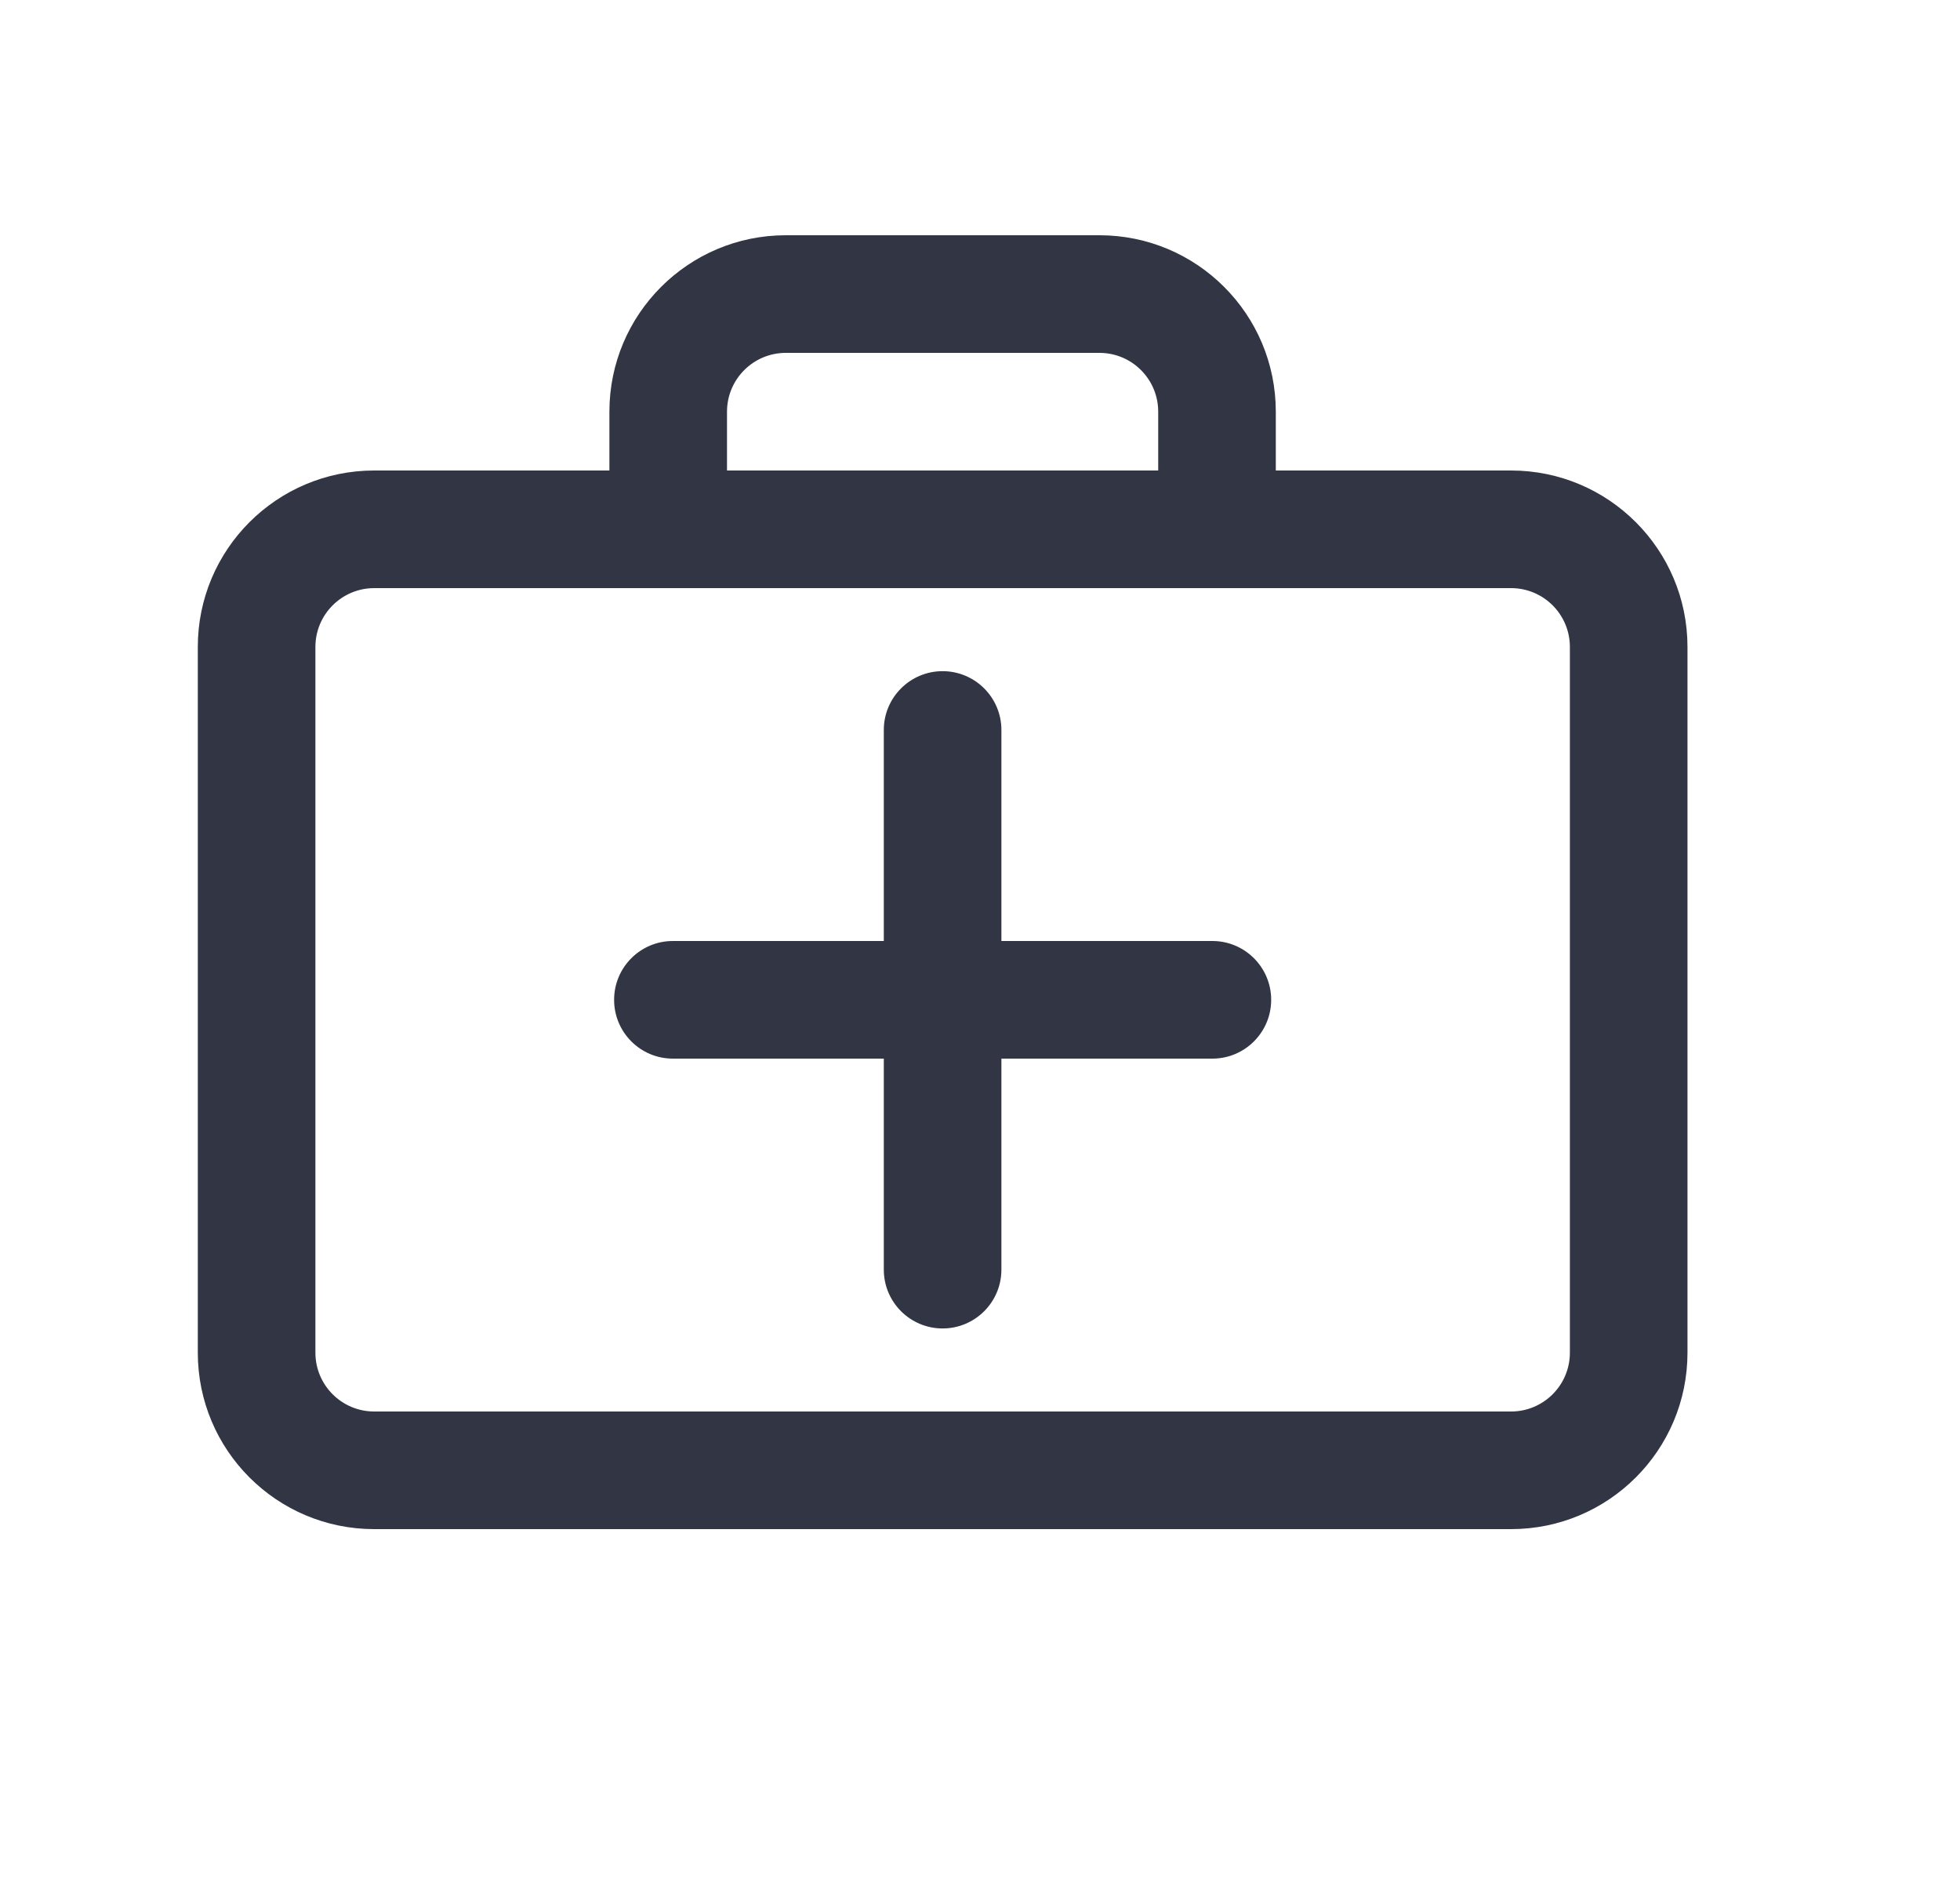 <svg width="25" height="24" viewBox="0 0 25 24" fill="none" xmlns="http://www.w3.org/2000/svg">
<path d="M12.023 8.559C11.609 8.559 11.273 8.895 11.273 9.309V12H8.583C8.168 12 7.833 12.336 7.833 12.75C7.833 13.164 8.168 13.5 8.583 13.5H11.273V16.191C11.273 16.605 11.609 16.941 12.023 16.941C12.437 16.941 12.773 16.605 12.773 16.191V13.5H15.464C15.878 13.5 16.214 13.164 16.214 12.75C16.214 12.336 15.878 12 15.464 12H12.773V9.309C12.773 8.895 12.437 8.559 12.023 8.559Z" fill="#323544"/>
<path d="M7.773 5.25C7.773 4.007 8.781 3 10.023 3H14.023C15.266 3 16.273 4.007 16.273 5.25V6H19.274C20.516 6 21.524 7.007 21.524 8.25V17.25C21.524 18.493 20.516 19.5 19.274 19.5H4.773C3.531 19.5 2.523 18.493 2.523 17.25V8.25C2.523 7.007 3.531 6 4.773 6H7.773V5.25ZM14.773 5.25C14.773 4.836 14.438 4.5 14.023 4.5H10.023C9.609 4.5 9.273 4.836 9.273 5.25V6H14.773V5.25ZM4.773 7.5C4.359 7.5 4.023 7.836 4.023 8.25V17.25C4.023 17.664 4.359 18 4.773 18H19.274C19.688 18 20.024 17.664 20.024 17.25V8.25C20.024 7.836 19.688 7.5 19.274 7.5H4.773Z" fill="#323544"/>
</svg>
